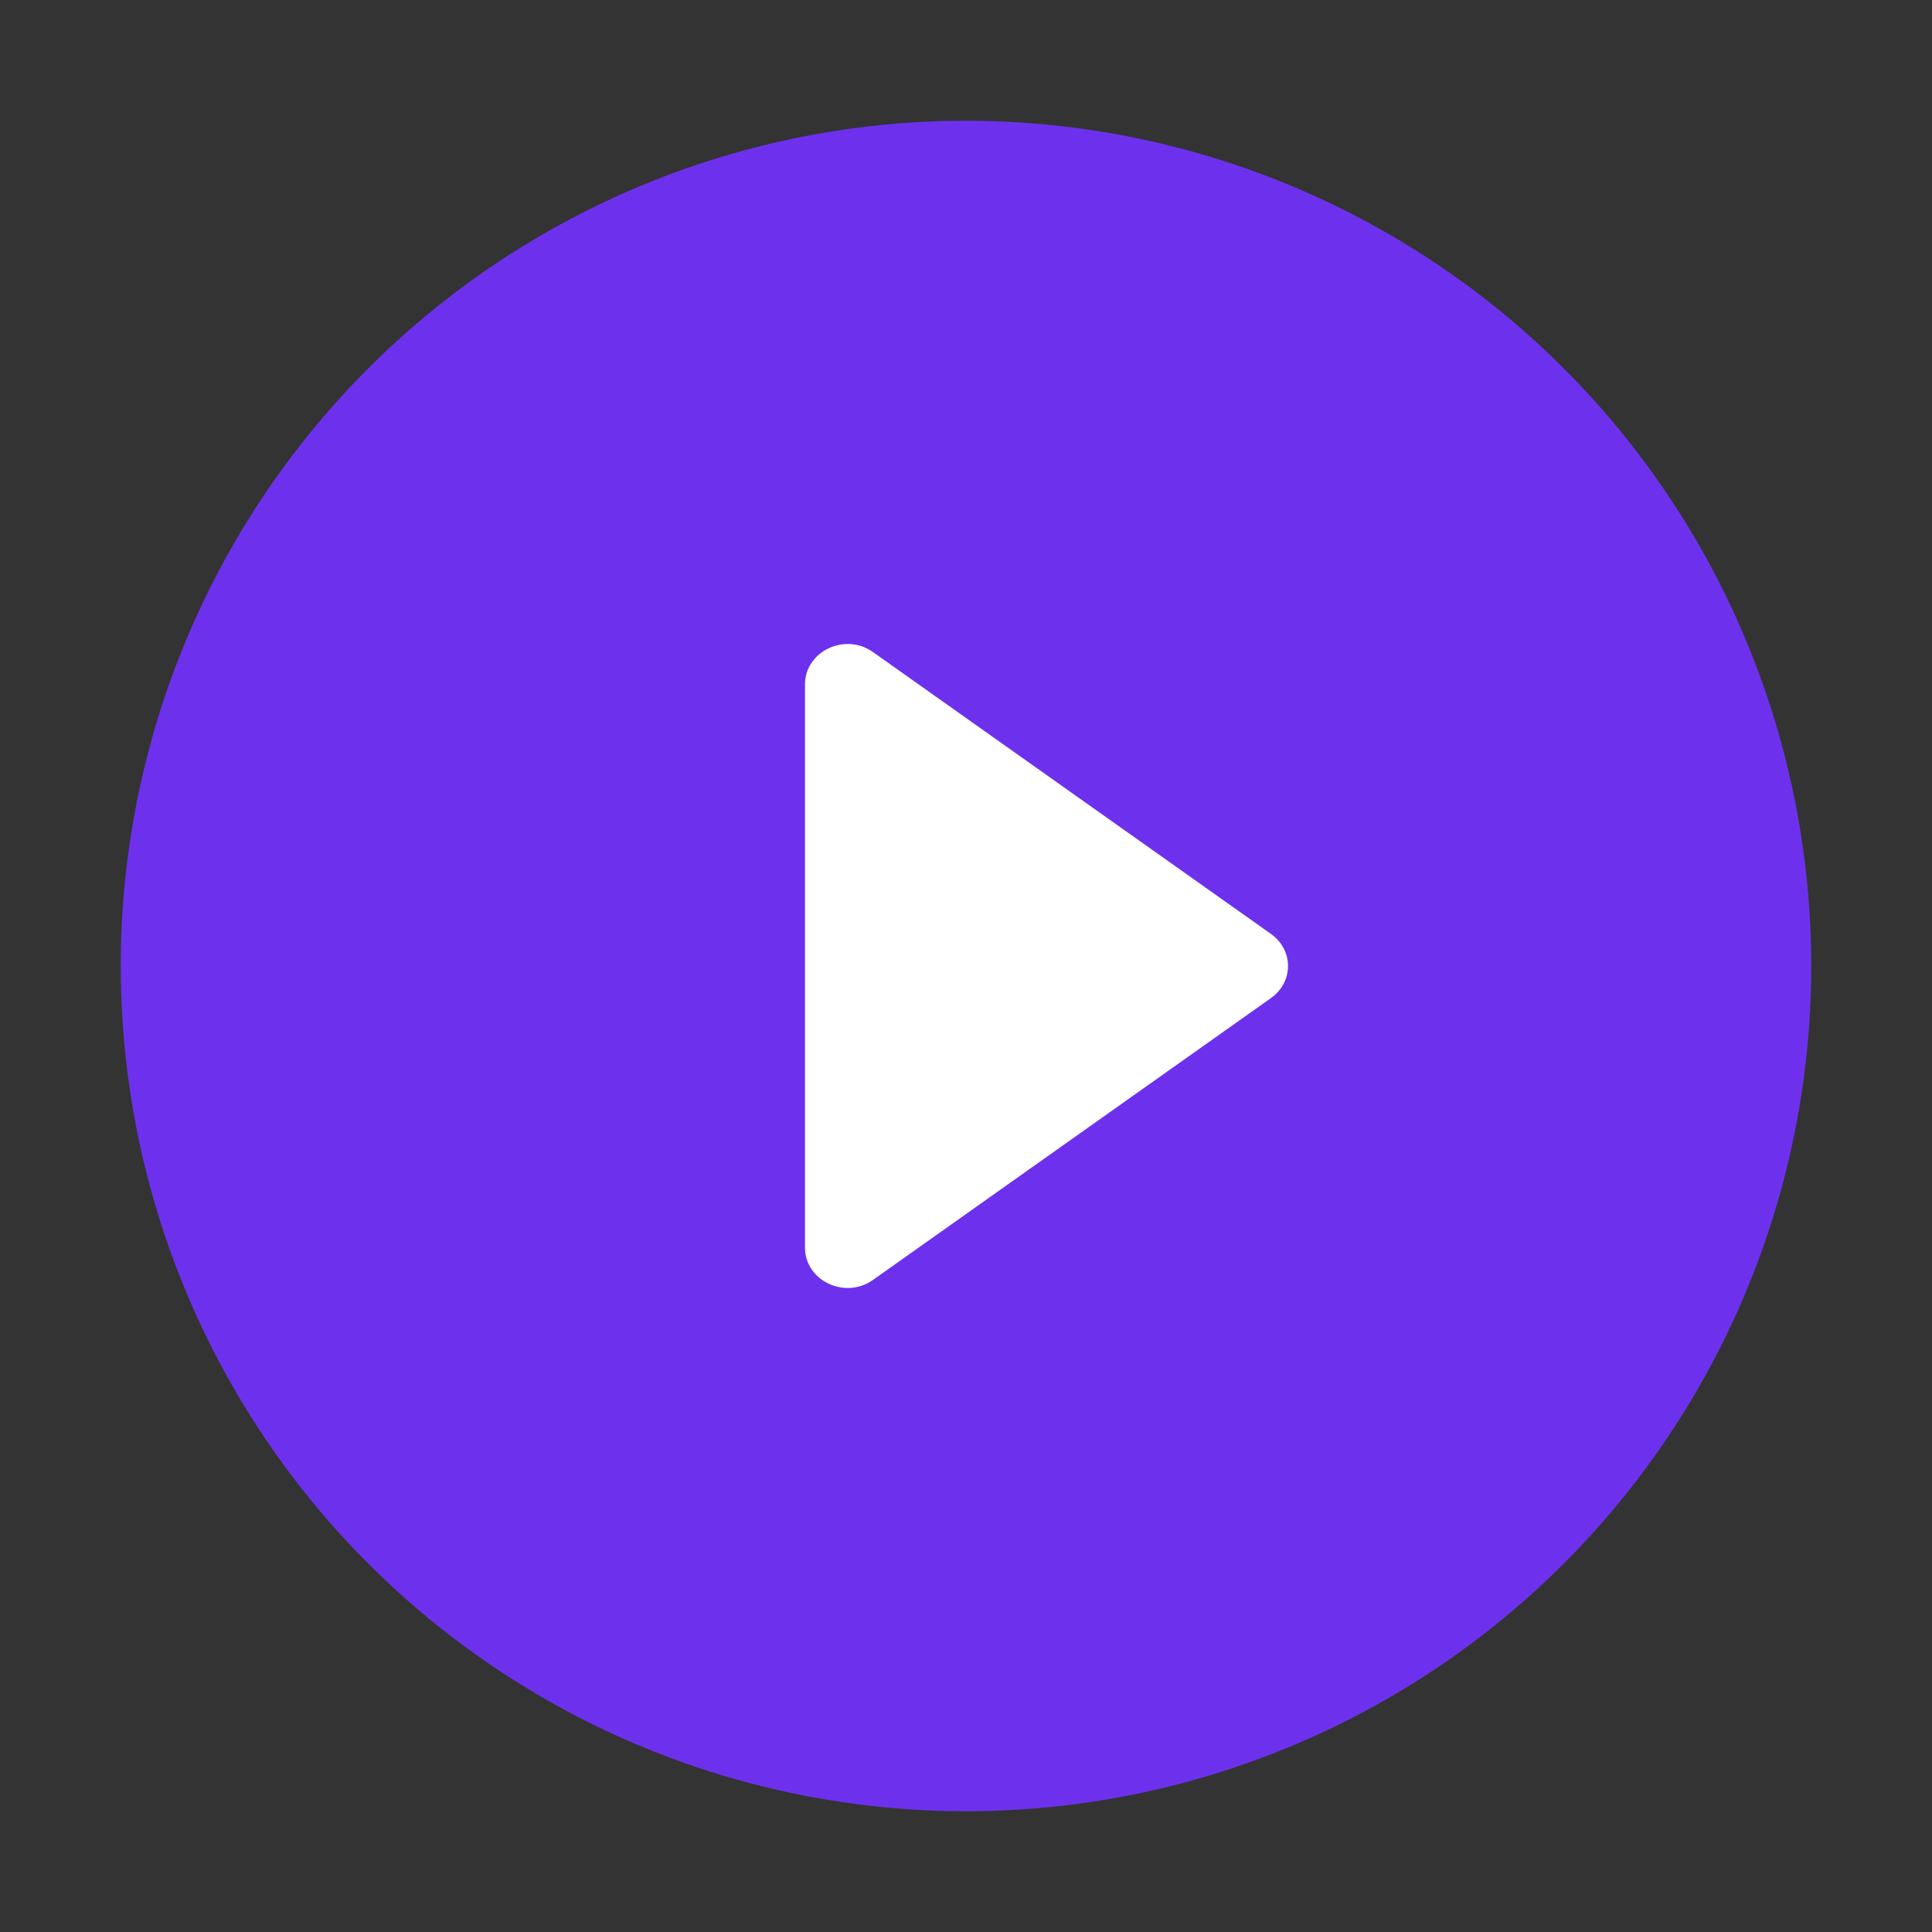 <svg width="48" height="48" viewBox="0 0 48 48" fill="none" xmlns="http://www.w3.org/2000/svg">
<rect x="0" y="0" width="48" height="48" fill="#333333" stroke="none"/>
<circle cx="24" cy="24" r="21" fill="#6D31EE"/>
<path d="M21.692 31.797L31.572 24.8C32.143 24.4 32.143 23.6 31.572 23.2L21.692 16.203C20.994 15.704 20 16.183 20 17.003V30.997C20 31.817 20.994 32.296 21.692 31.797Z" fill="white"/>
</svg>
